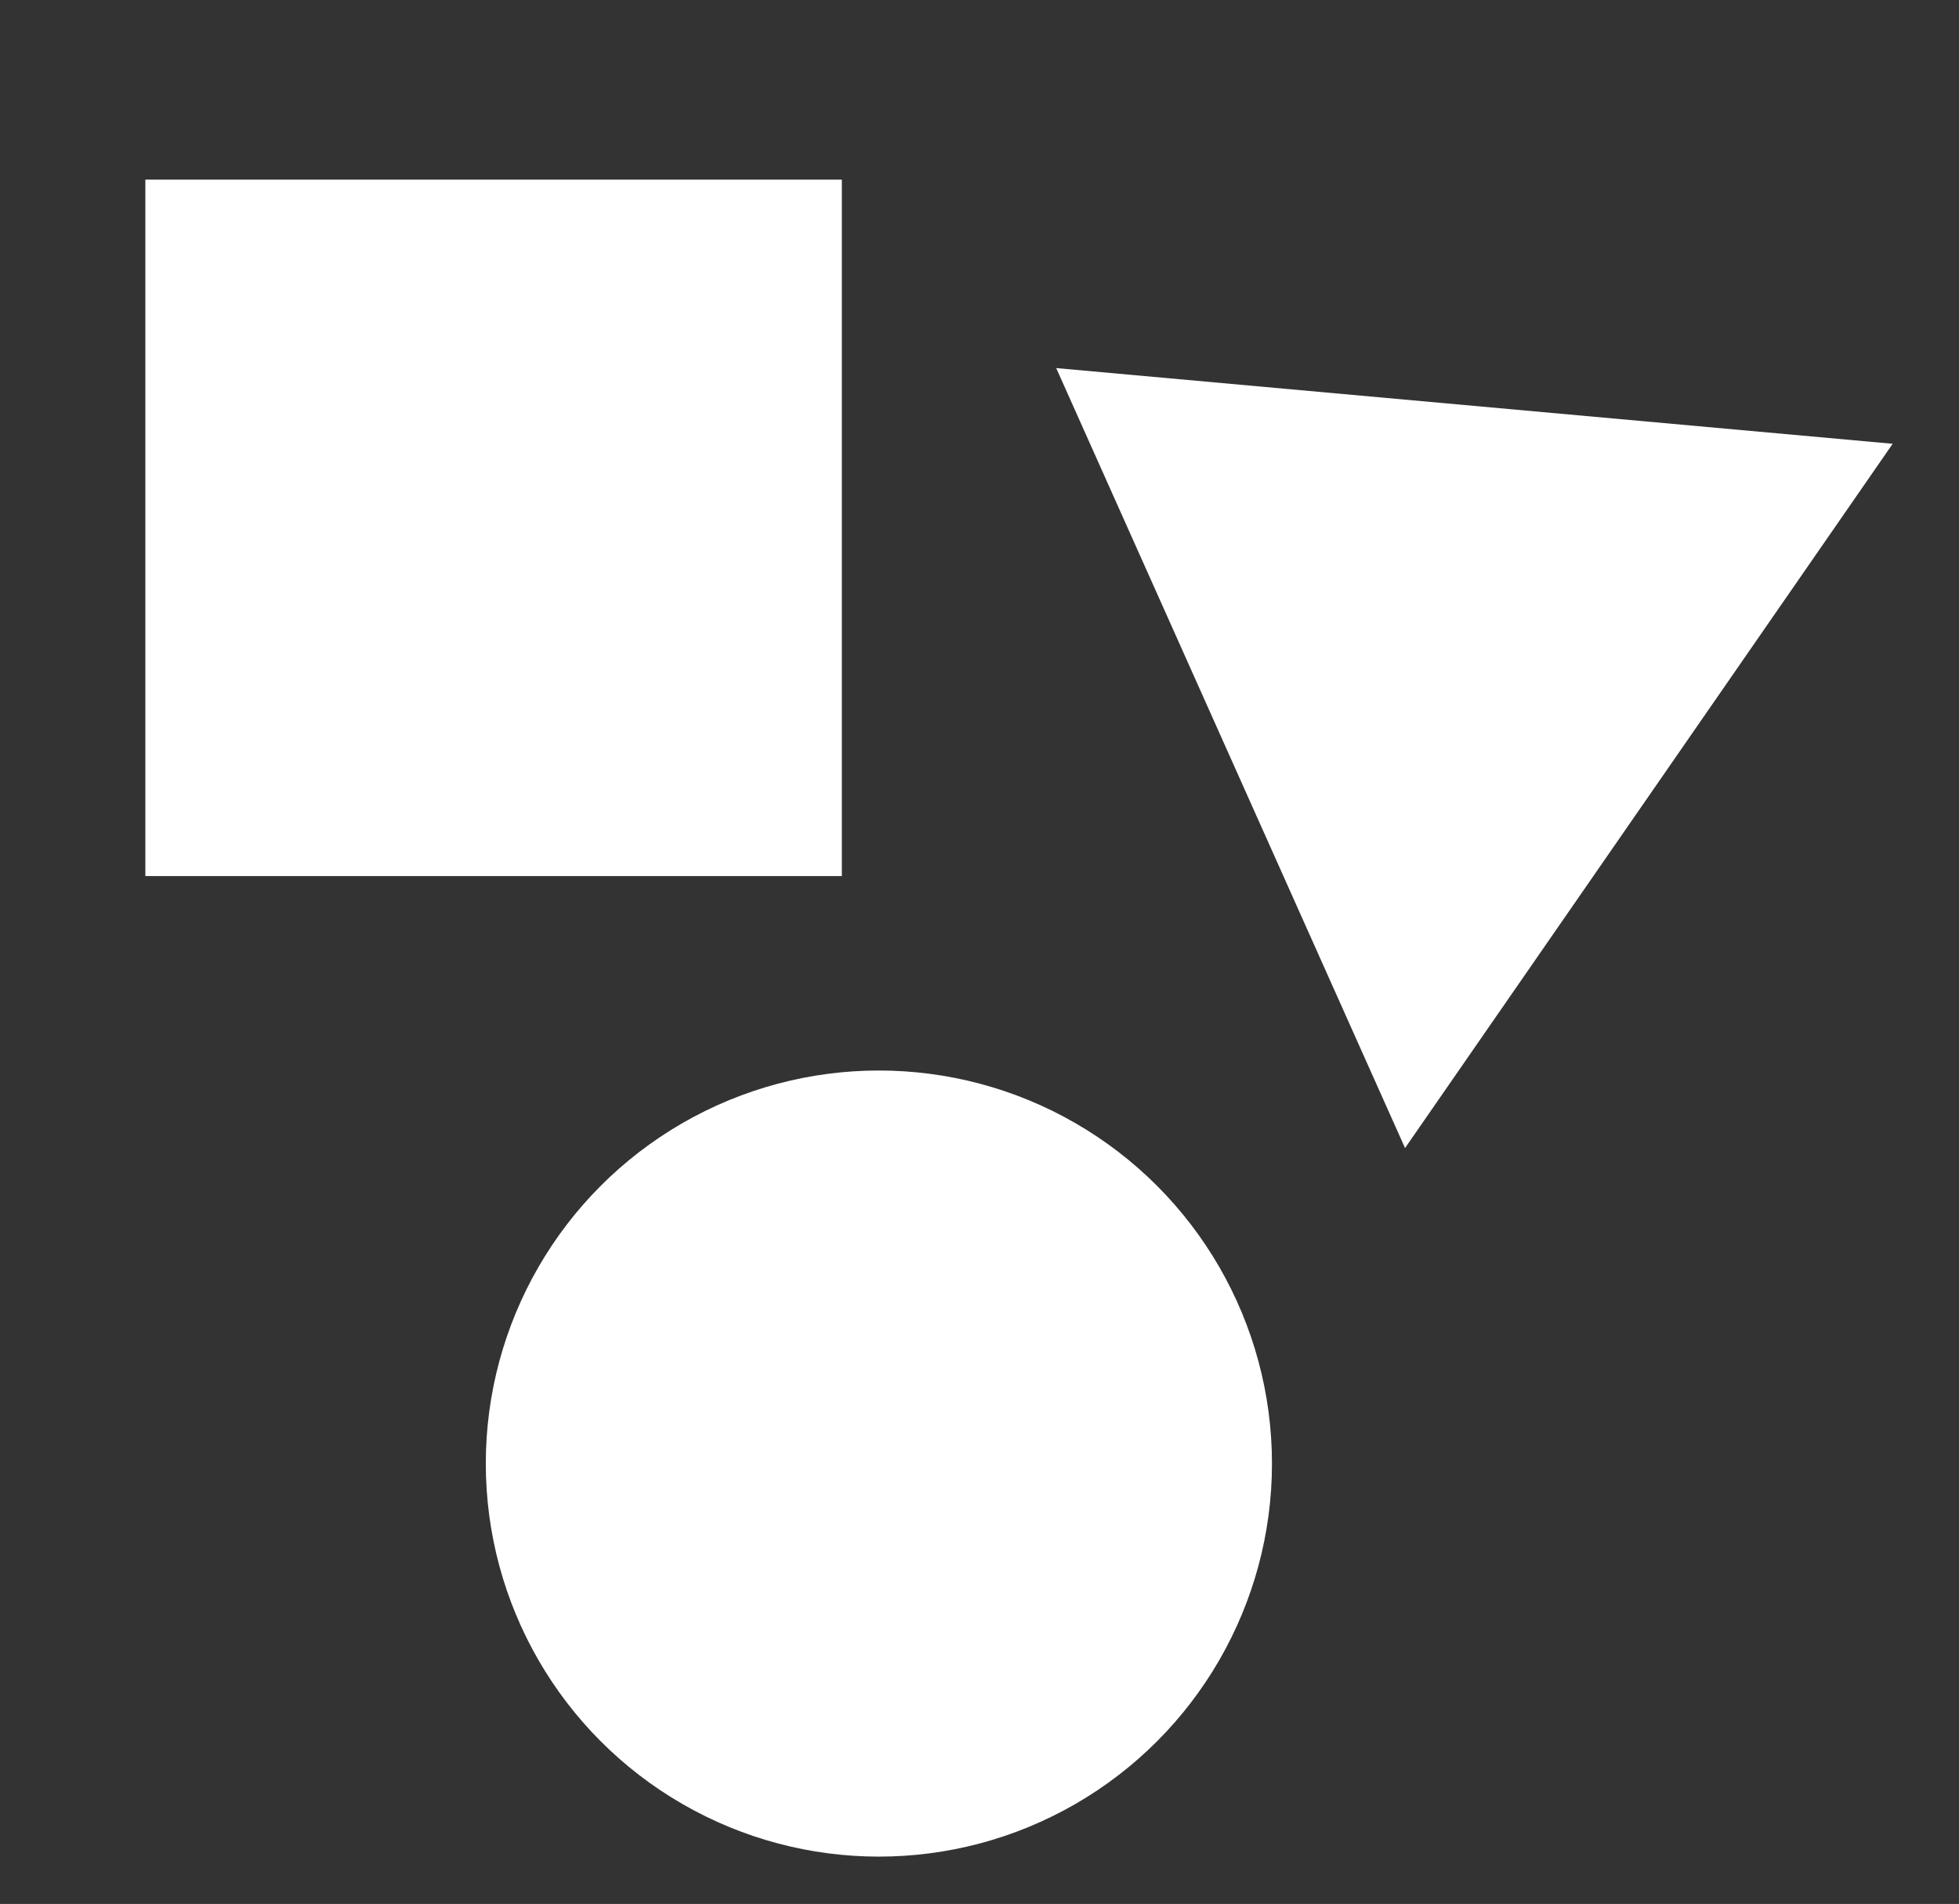 <?xml version="1.0" encoding="UTF-8"?>
<svg id="Layer_2" data-name="Layer 2" xmlns="http://www.w3.org/2000/svg" viewBox="0 0 277.64 269.86">
  <rect x="0" y="0" width="277.64" height="269.86" fill="#333333" stroke="none"/>
  <defs>
    <style>
      .cls-1 {
        fill: #fff;
      }
    </style>
  </defs>
  <rect class="cls-1" x="20.6" y="25.46" width="98.71" height="98.71"/>
  <circle class="cls-1" cx="124.56" cy="207.44" r="55.71"/>
  <polygon class="cls-1" points="268.24 62.9 149.69 52.17 199.13 162.72 268.24 62.9"/>
</svg>